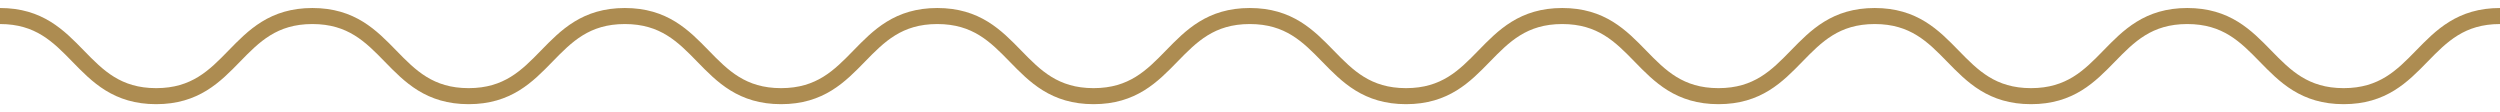 <svg width="156" height="7" fill="none" xmlns="http://www.w3.org/2000/svg"><path d="M0 1c4.873 0 4.873 5 9.745 5 4.874 0 4.874-5 9.748-5 4.875 0 4.875 5 9.749 5 4.874 0 4.874-5 9.748-5s4.874 5 9.748 5c4.875 0 4.875-5 9.749-5 4.876 0 4.876 5 9.751 5 4.874 0 4.874-5 9.749-5 4.875 0 4.875 5 9.75 5 4.874 0 4.874-5 9.747-5 4.874 0 4.874 5 9.748 5 4.875 0 4.875-5 9.75-5 4.877 0 4.877 5 9.753 5s4.876-5 9.751-5c4.878 0 4.878 5 9.757 5s4.879-5 9.757-5" stroke="#AD8C51"/></svg>